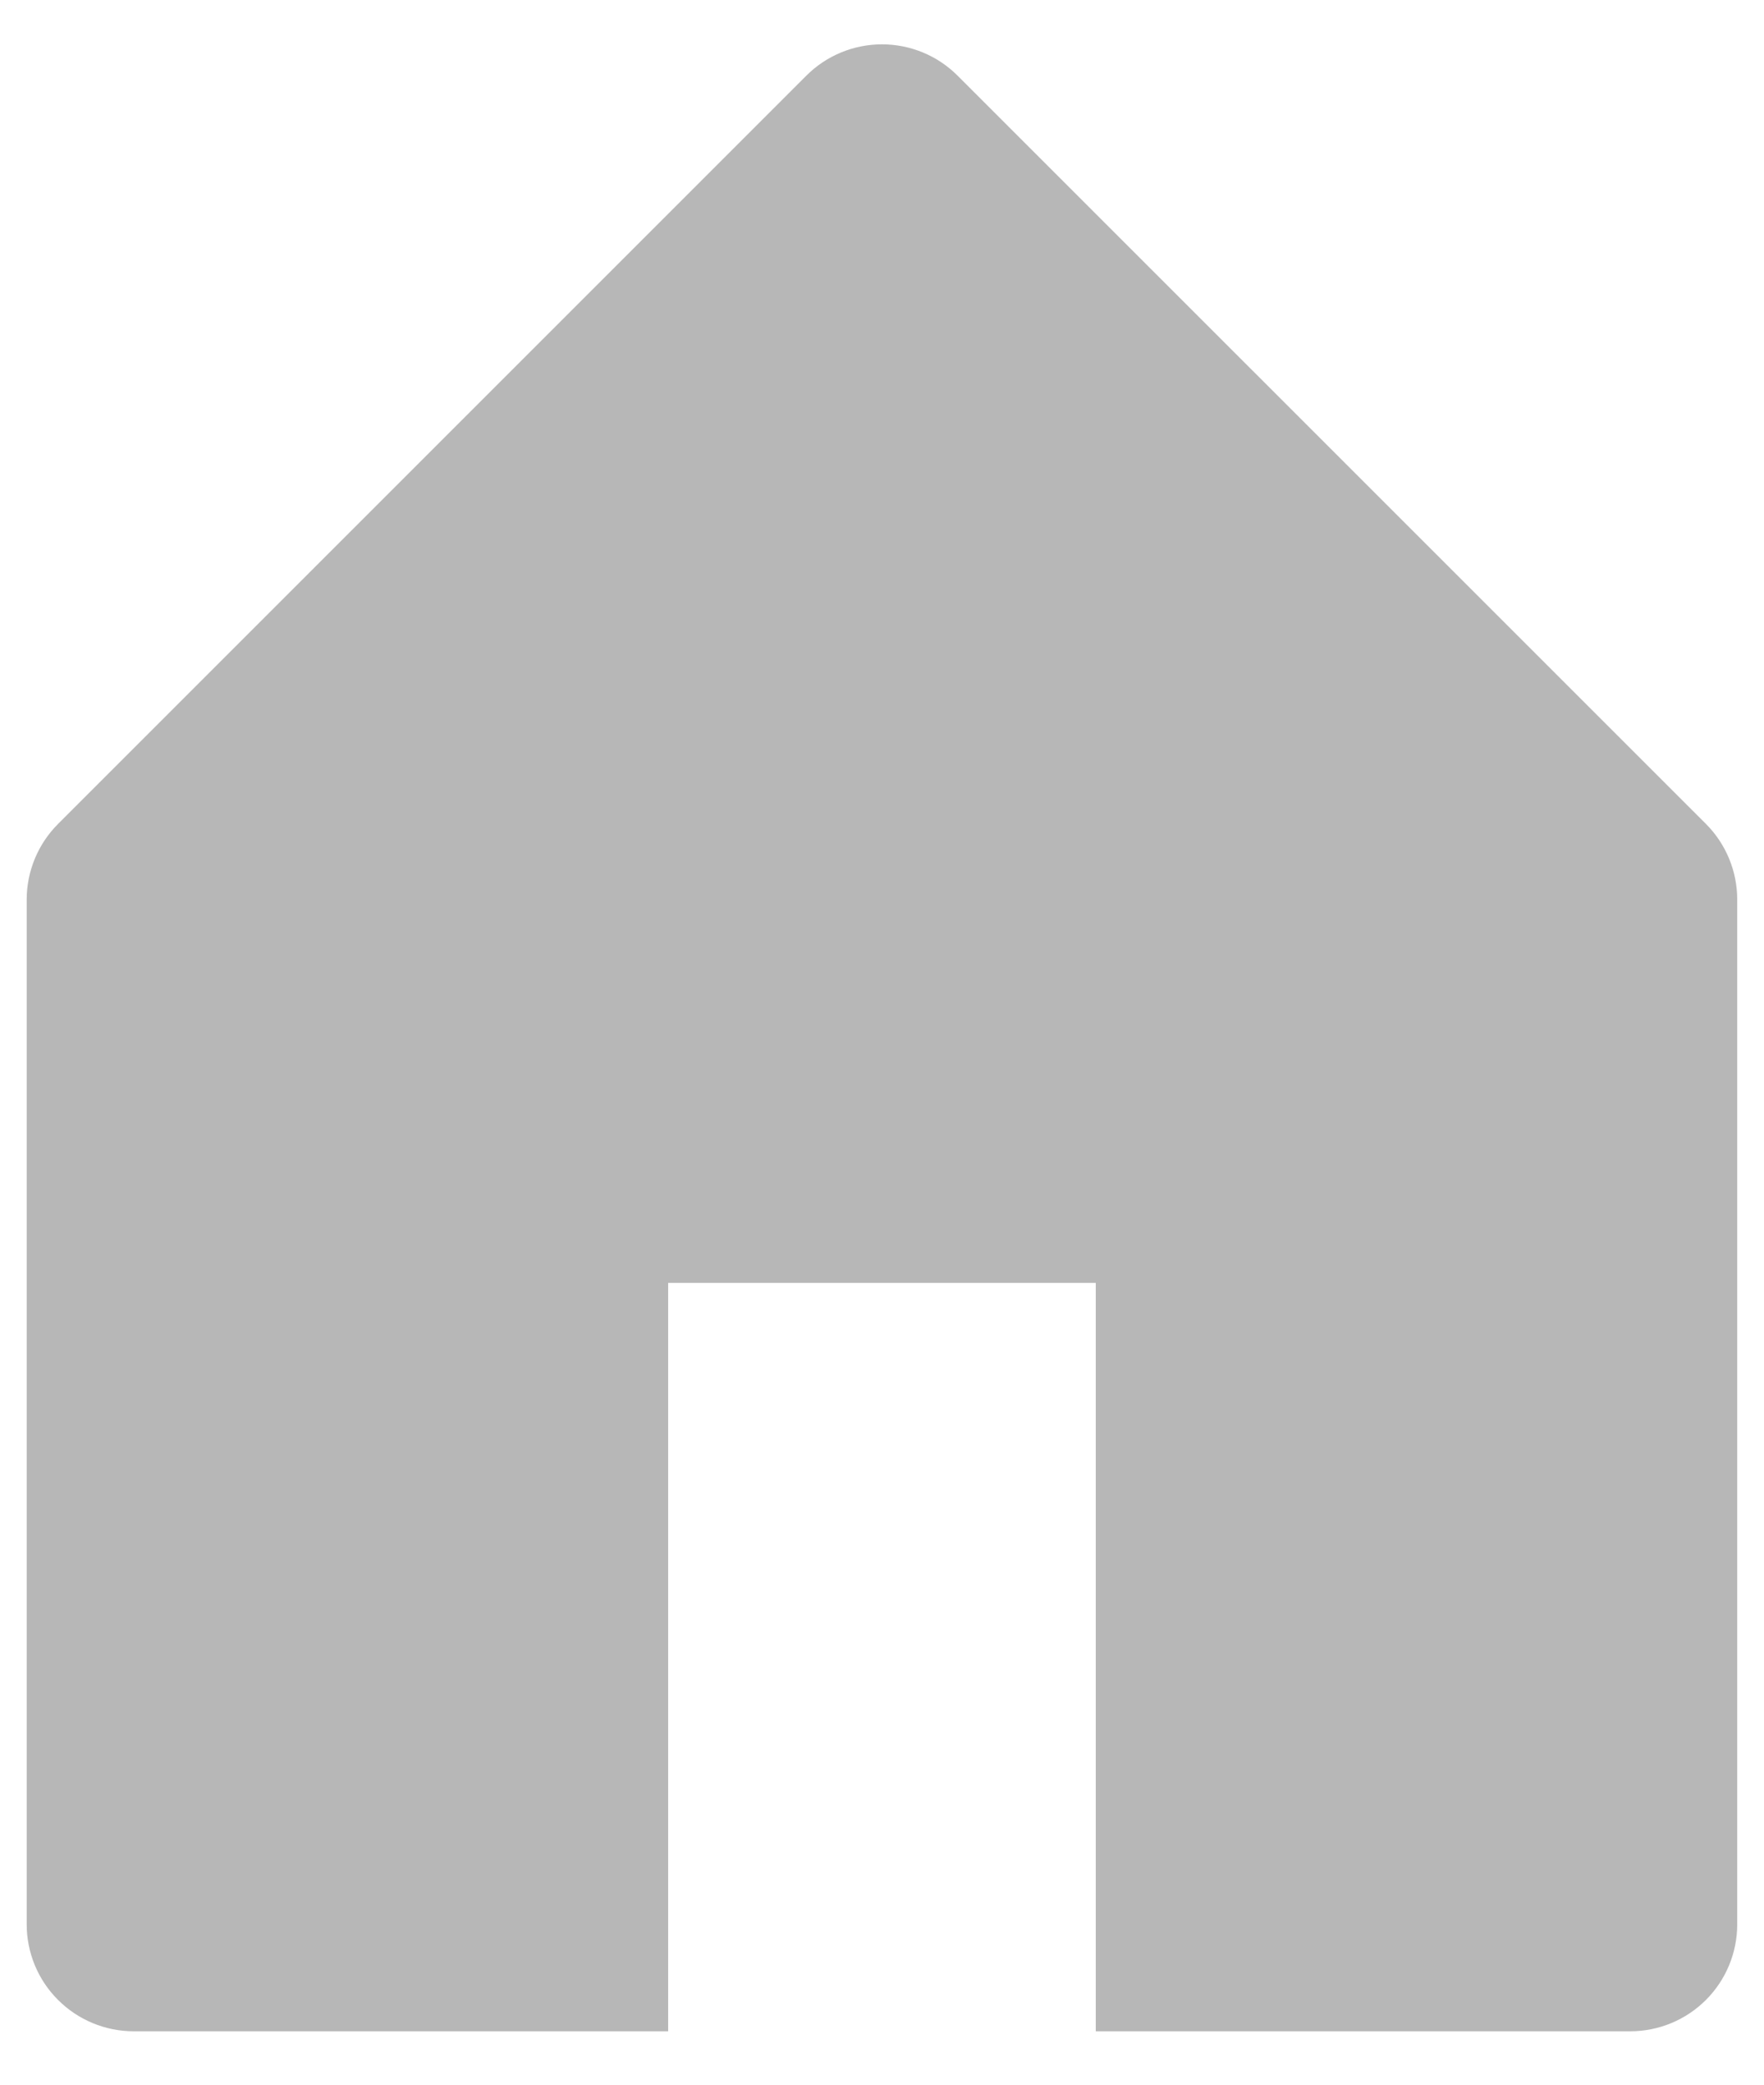 <svg width="22" height="26" viewBox="0 0 22 26" fill="none" xmlns="http://www.w3.org/2000/svg">
<path d="M0.724 10.276L10.057 0.943C10.307 0.693 10.646 0.553 11 0.553C11.353 0.553 11.692 0.693 11.942 0.943L21.276 10.276C21.526 10.526 21.666 10.866 21.666 11.219V24C21.666 24.354 21.526 24.693 21.276 24.943C21.026 25.193 20.687 25.334 20.333 25.334H13.666V16H8.333V25.334H1.666C1.313 25.334 0.974 25.193 0.724 24.943C0.473 24.693 0.333 24.354 0.333 24V11.219C0.333 10.866 0.474 10.526 0.724 10.276Z" fill="#B7B7B7"/>
</svg>
